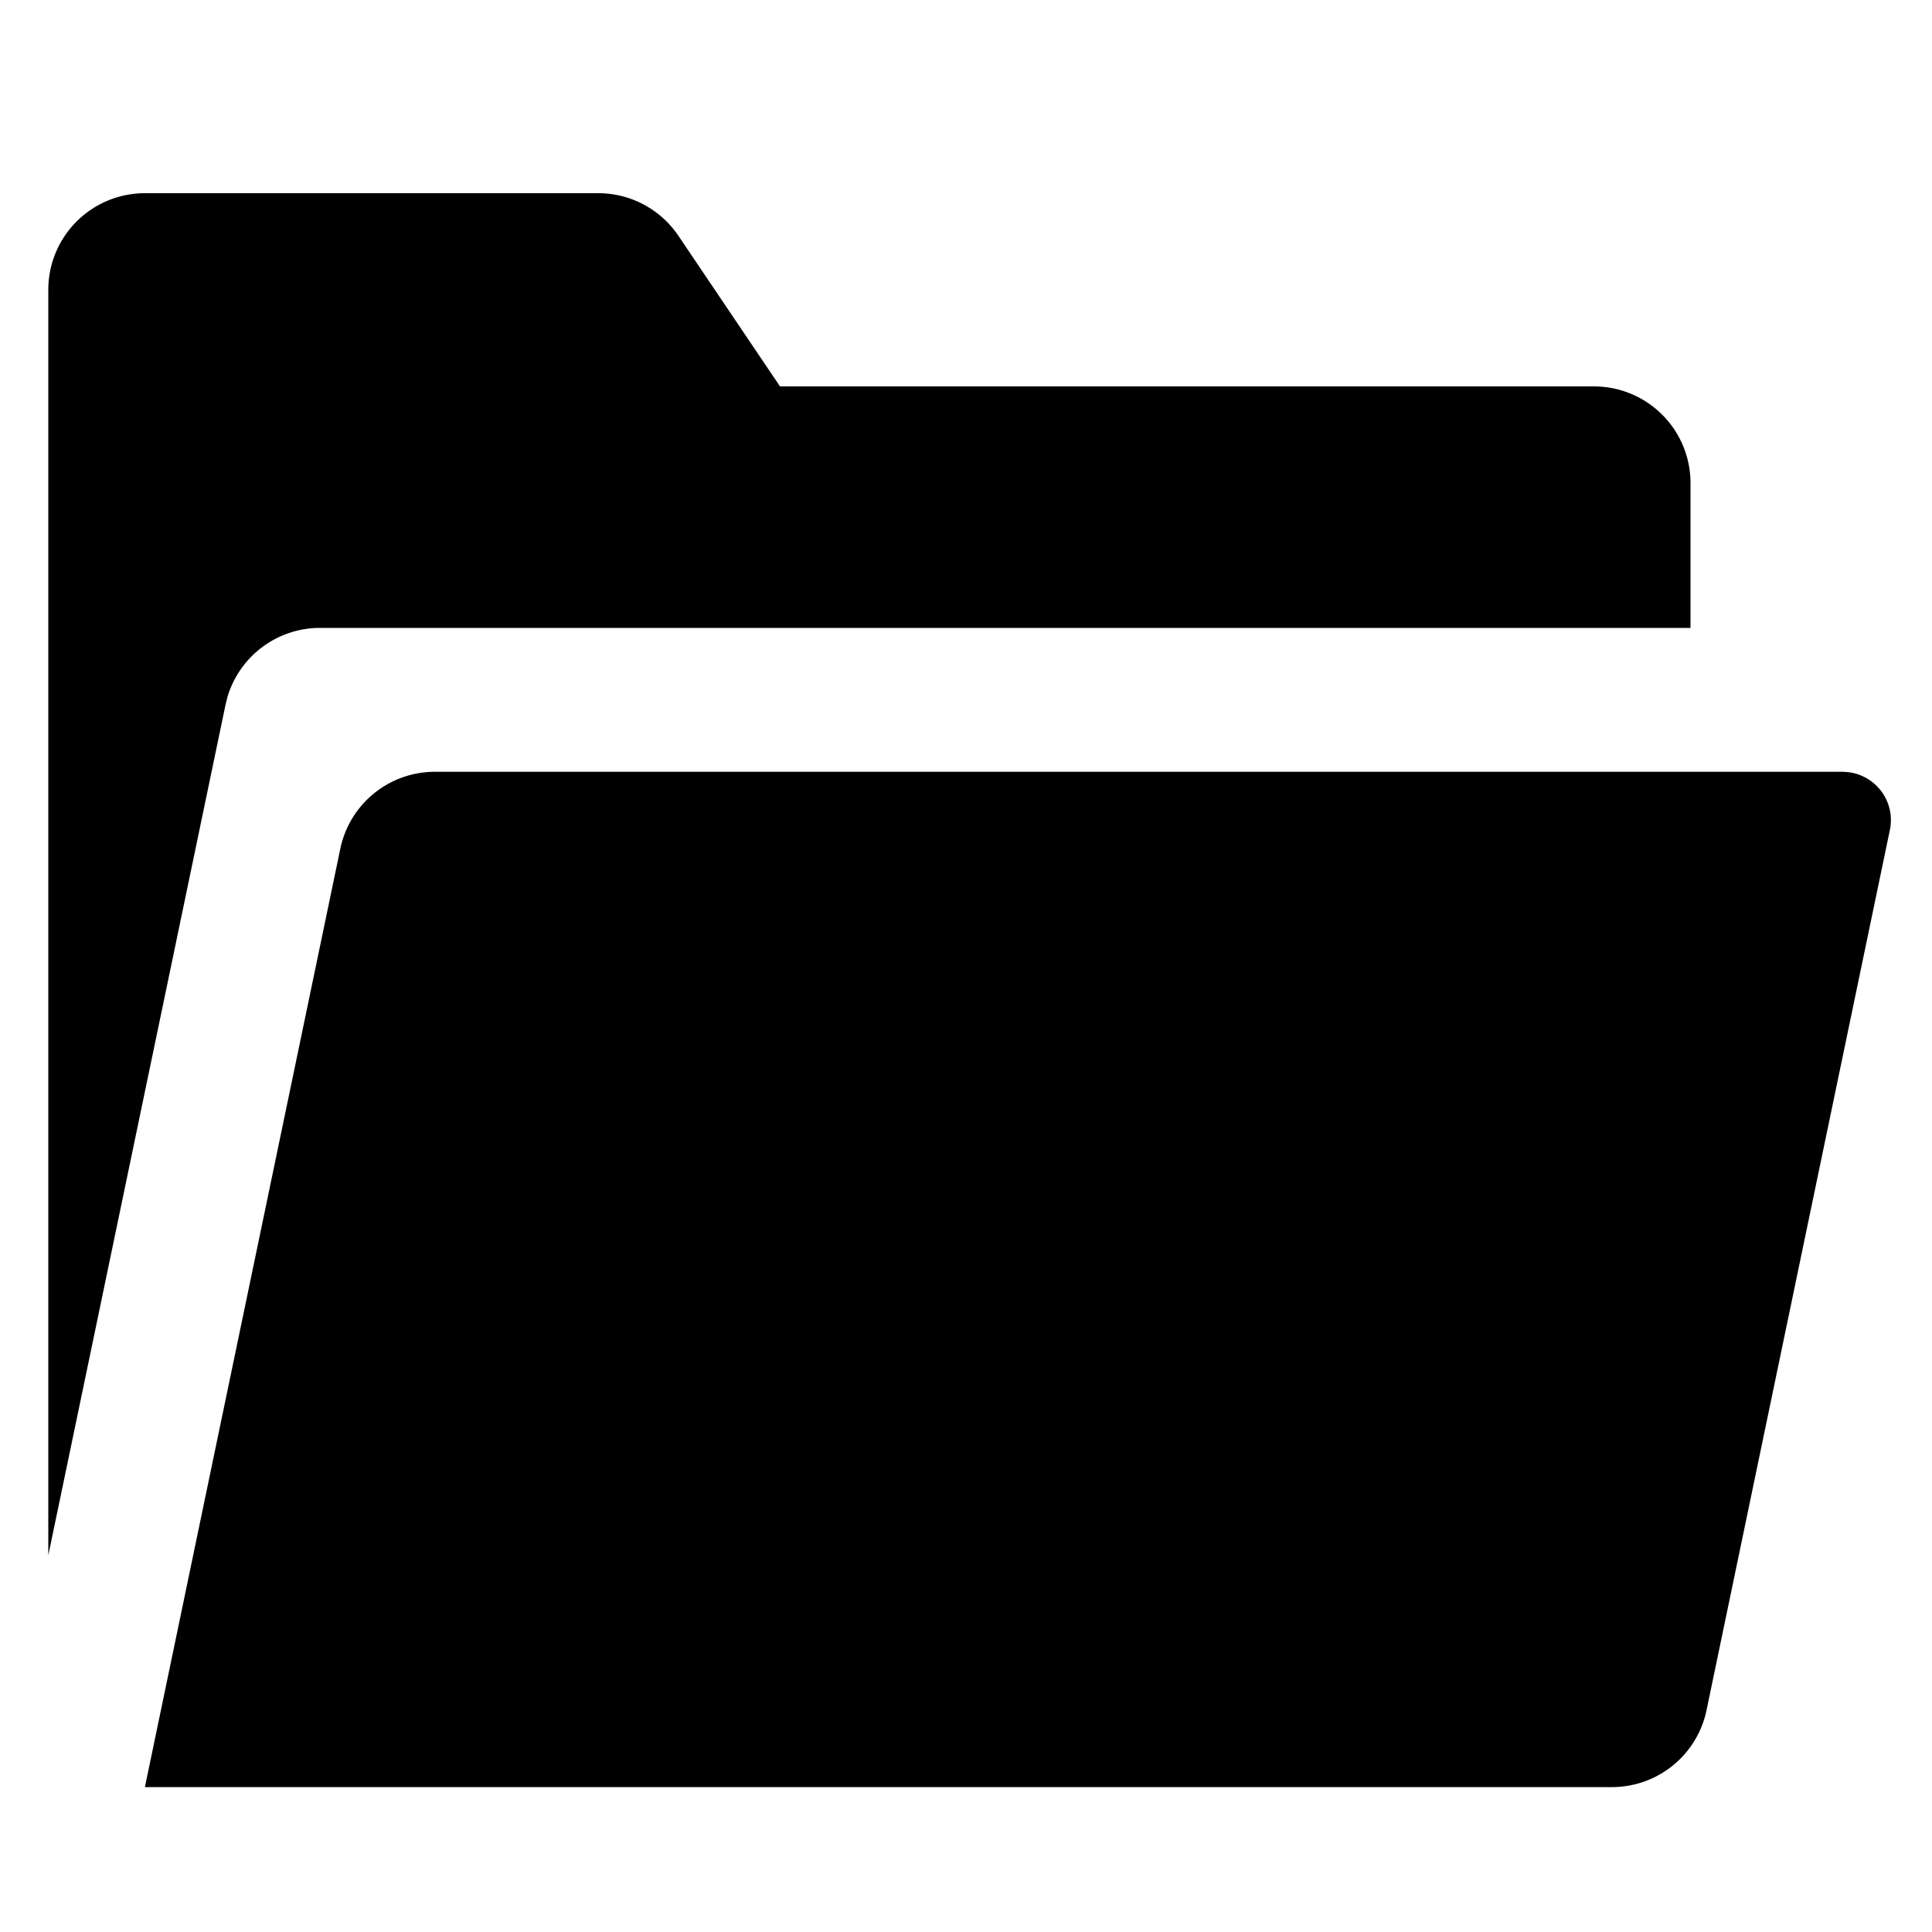 <?xml version="1.0" standalone="no"?><!DOCTYPE svg PUBLIC "-//W3C//DTD SVG 1.1//EN" "http://www.w3.org/Graphics/SVG/1.1/DTD/svg11.dtd"><svg class="icon" width="200px" height="200.00px" viewBox="0 0 1024 1024" version="1.1" xmlns="http://www.w3.org/2000/svg"><path d="M976.589 409.088a25.6 25.6 0 0 1 25.088 30.797l-97.178 466.56A51.2 51.2 0 0 1 854.374 947.2H76.8l103.578-497.382a51.2 51.2 0 0 1 50.125-40.755h746.086zM317.107 102.4a51.2 51.2 0 0 1 42.445 22.554L413.414 204.8H844.8a51.2 51.2 0 0 1 51.2 51.2v76.8H169.626a51.2 51.2 0 0 0-49.075 36.634l-1.024 4.122L25.6 824.32V153.6a51.2 51.2 0 0 1 51.2-51.2h240.307z" /></svg>